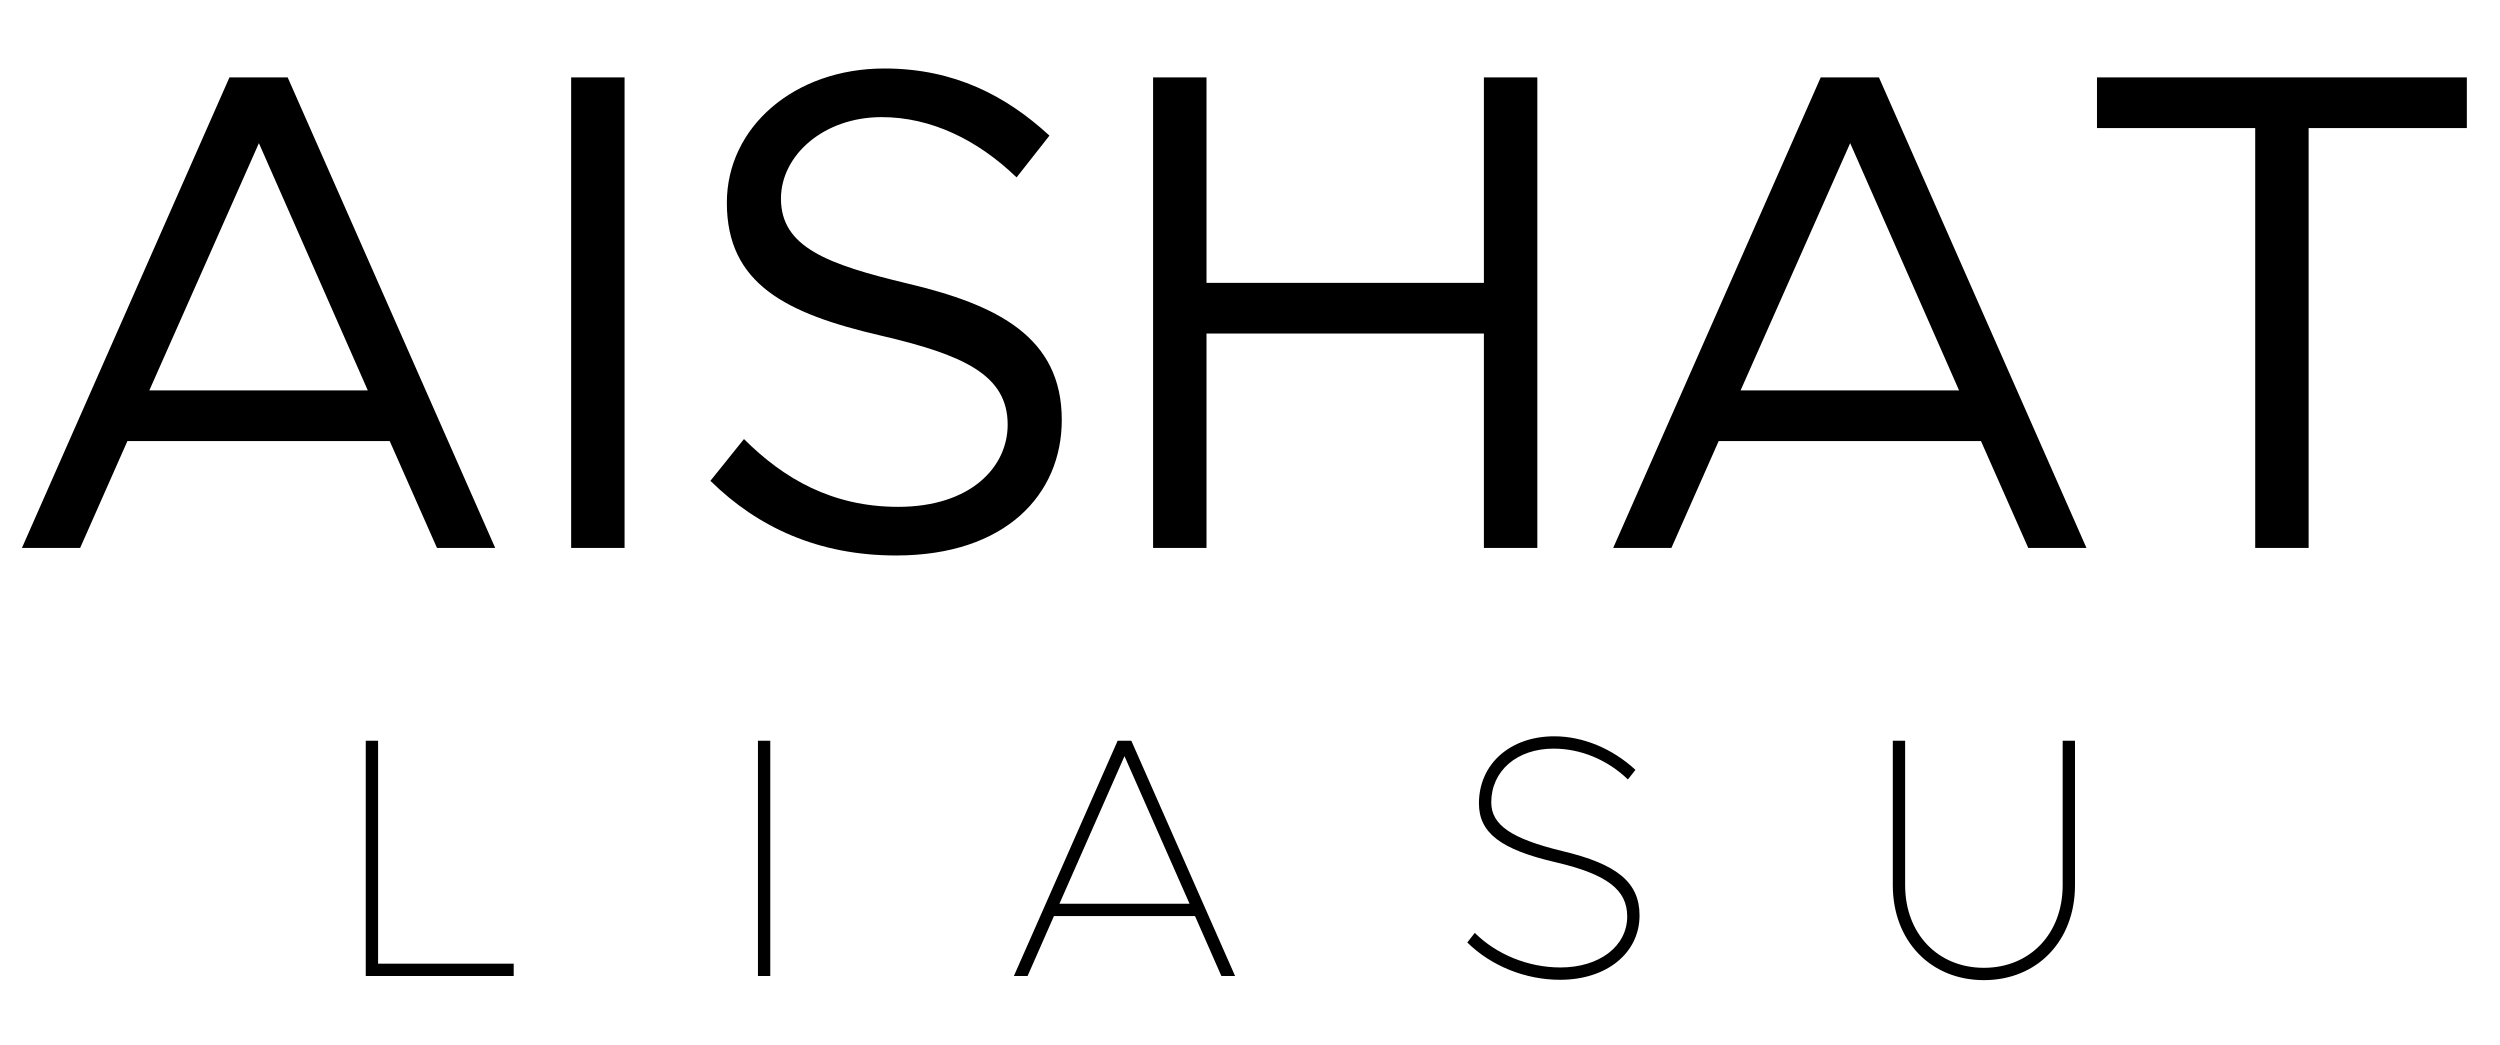 <svg width="146" height="61" viewBox="0 0 146 61" fill="none" xmlns="http://www.w3.org/2000/svg">
<path d="M25.52 32H28.92L16.8 4.52H13.4L1.28 32H4.68L7.44 25.76H22.76L25.52 32ZM8.72 22.8L15.12 8.36L21.48 22.8H8.72ZM33.355 32H36.475V4.52H33.355V32ZM52.328 32.44C58.728 32.44 62.008 28.88 62.008 24.52C62.008 19.68 58.248 17.8 53.008 16.56C48.328 15.44 45.608 14.44 45.608 11.6C45.608 9.08 48.088 6.84 51.488 6.84C54.368 6.84 57.088 8.16 59.368 10.36L61.288 7.92C58.768 5.6 55.728 4 51.648 4C46.368 4 42.448 7.44 42.448 11.84C42.448 16.6 45.928 18.32 51.448 19.6C56.248 20.72 58.848 21.88 58.848 24.8C58.848 27.28 56.688 29.6 52.448 29.6C48.608 29.6 45.768 27.96 43.448 25.64L41.488 28.08C44.248 30.8 47.808 32.44 52.328 32.44ZM86.66 4.52V16.52H70.46V4.52H67.34V32H70.46V19.48H86.66V32H89.78V4.52H86.66ZM118.45 32H121.85L109.73 4.52H106.33L94.21 32H97.61L100.37 25.76H115.69L118.45 32ZM101.65 22.8L108.05 8.36L114.41 22.8H101.65ZM131.704 32H134.824V7.48H144.064V4.52H122.464V7.48H131.704V32Z" fill="black"/>
<path d="M22.08 56.28V43.26H21.36V57H30V56.28H22.08ZM44.264 57H44.984V43.26H44.264V57ZM71.33 57H72.13L66.07 43.26H65.27L59.21 57H60.01L61.55 53.5H69.79L71.33 57ZM61.87 52.78L65.67 44.16L69.47 52.78H61.87ZM91.109 57.22C93.829 57.22 95.749 55.66 95.749 53.46C95.749 51.54 94.45 50.46 91.23 49.7C88.269 48.98 87.09 48.18 87.09 46.86C87.09 45.02 88.59 43.72 90.73 43.72C92.329 43.72 93.889 44.38 95.07 45.52L95.51 44.96C94.169 43.72 92.45 43 90.769 43C88.189 43 86.37 44.62 86.37 46.92C86.37 48.64 87.65 49.62 90.87 50.36C93.85 51.06 95.029 51.96 95.029 53.52C95.029 55.26 93.409 56.5 91.129 56.5C89.249 56.5 87.389 55.74 86.129 54.48L85.689 55.04C87.09 56.42 89.09 57.22 91.109 57.22ZM115.86 57.24C118.98 57.24 121.18 54.94 121.18 51.7V43.26H120.46V51.7C120.46 54.52 118.56 56.52 115.86 56.52C113.16 56.52 111.26 54.52 111.26 51.7V43.26H110.54V51.7C110.54 54.94 112.74 57.24 115.86 57.24Z" fill="black"/>
</svg>
